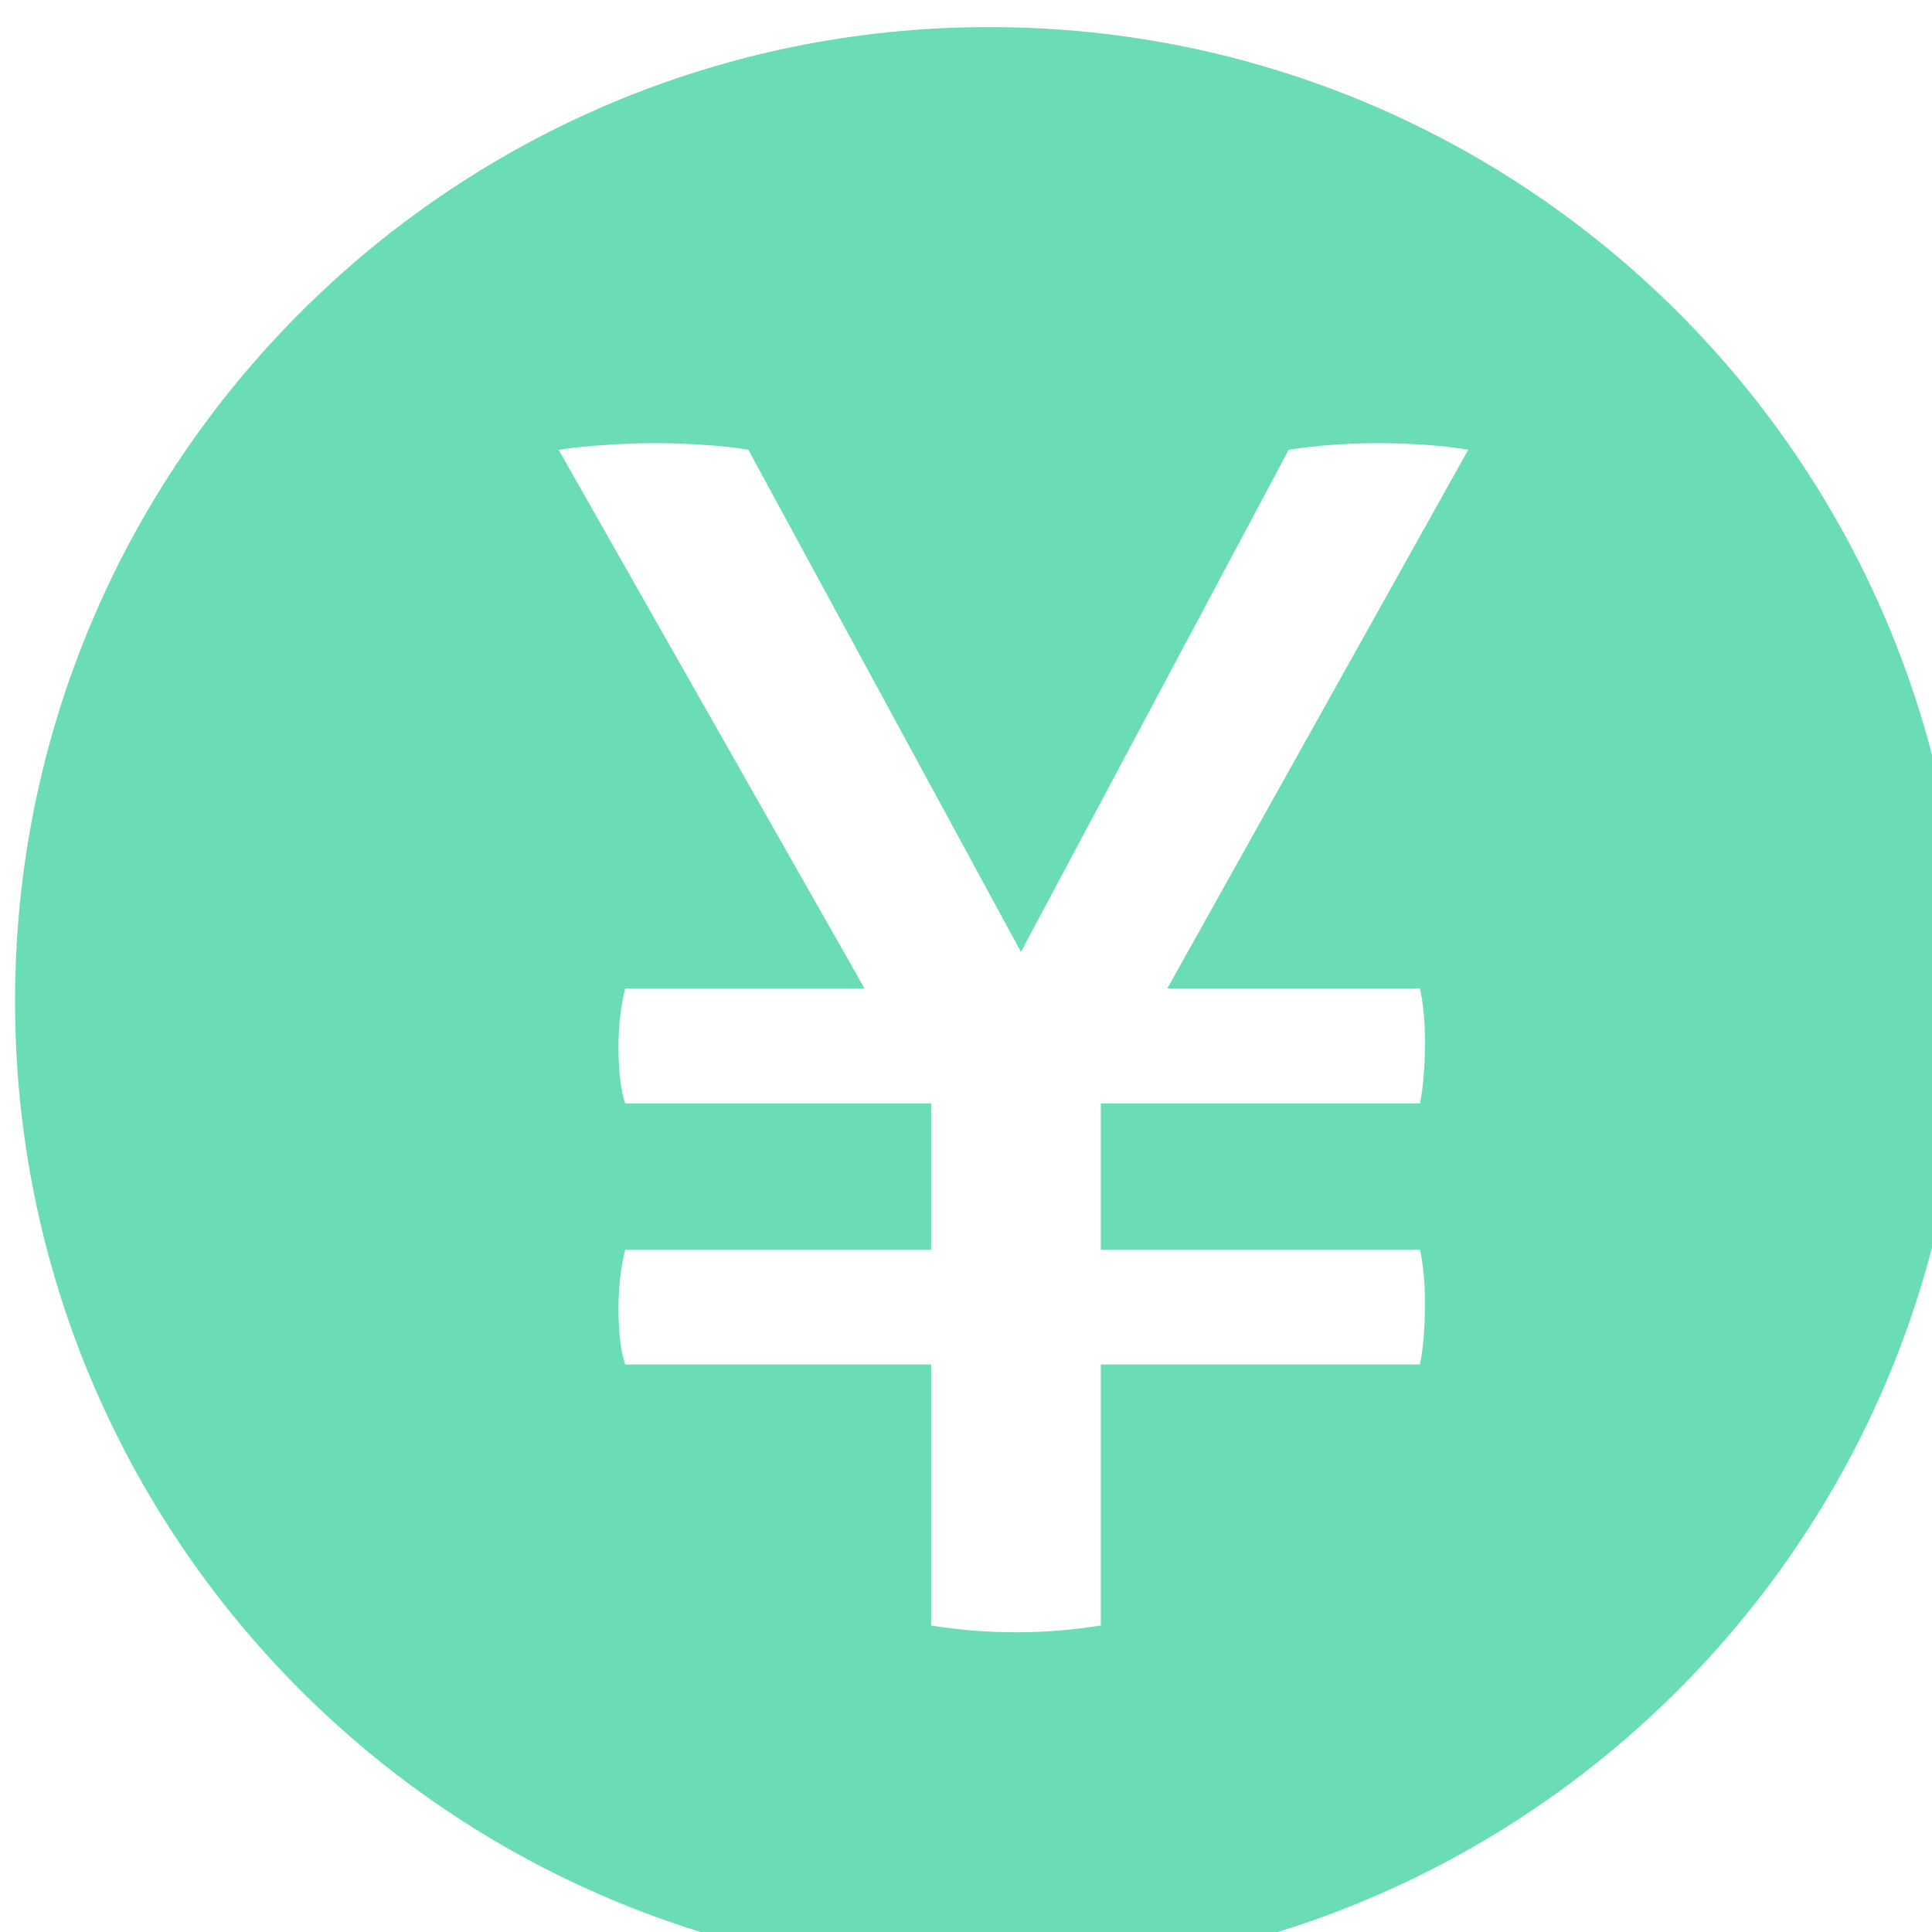 <?xml version="1.0" standalone="no"?><!DOCTYPE svg PUBLIC "-//W3C//DTD SVG 1.1//EN" "http://www.w3.org/Graphics/SVG/1.1/DTD/svg11.dtd"><svg width="16" height="16" viewBox="0 0 16 16" version="1.1" xmlns="http://www.w3.org/2000/svg" xmlns:xlink="http://www.w3.org/1999/xlink"><defs><style type="text/css"><![CDATA[
@font-face { font-family: ifont; src: url("http://at.alicdn.com/t/font_1442373896_4754455.eot?#iefix") format("embedded-opentype"), url("http://at.alicdn.com/t/font_1442373896_4754455.woff") format("woff"), url("http://at.alicdn.com/t/font_1442373896_4754455.ttf") format("truetype"), url("http://at.alicdn.com/t/font_1442373896_4754455.svg#ifont") format("svg"); }

]]></style></defs><g class="transform-group"><g transform="scale(0.016, 0.016)"><path d="M512 14.009c-278.418 0-504.168 225.75-504.219 504.219 0 278.567 225.75 504.269 504.219 504.269 278.517 0 504.269-225.75 504.269-504.269 0-278.468-225.7-504.219-504.269-504.219zM734.996 511.662c1.704 8.067 2.556 17.238 2.556 27.561 0 12.629-0.852 23.252-2.556 31.871h-165.216v75.769h165.216c1.704 8.018 2.556 17.189 2.556 27.512 0 12.679-0.852 23.252-2.556 31.871h-165.216v135.1c-6.966 1.103-14.081 2.005-21.548 2.606-7.466 0.601-14.982 0.902-22.399 0.902-7.466 0-14.883-0.3-22.349-0.902-7.417-0.601-14.633-1.452-21.548-2.606v-135.1h-158.351c-2.306-6.916-3.457-16.636-3.457-29.265 0-5.212 0.3-10.323 0.852-15.535 0.601-5.162 1.452-10.022 2.606-14.583h158.351v-75.769h-158.351c-2.306-6.916-3.457-16.636-3.457-29.265 0-5.162 0.3-10.323 0.852-15.535 0.601-5.162 1.452-10.022 2.606-14.633h123.925l-158.351-278.818c7.466-1.152 15.635-2.005 24.505-2.556 8.969-0.601 17.439-0.902 25.457-0.902 8.018 0 16.335 0.3 24.956 0.852s16.335 1.404 23.252 2.556l141.113 259.927 138.607-259.927c7.417-1.152 15.033-2.005 22.799-2.556 7.667-0.55 15.635-0.852 23.653-0.852s16.035 0.3 24.053 0.852c8.067 0.55 15.535 1.404 22.399 2.556l-155.746 278.818h130.79zM496.014 706.195z" fill="#6bddb4"></path></g></g></svg>